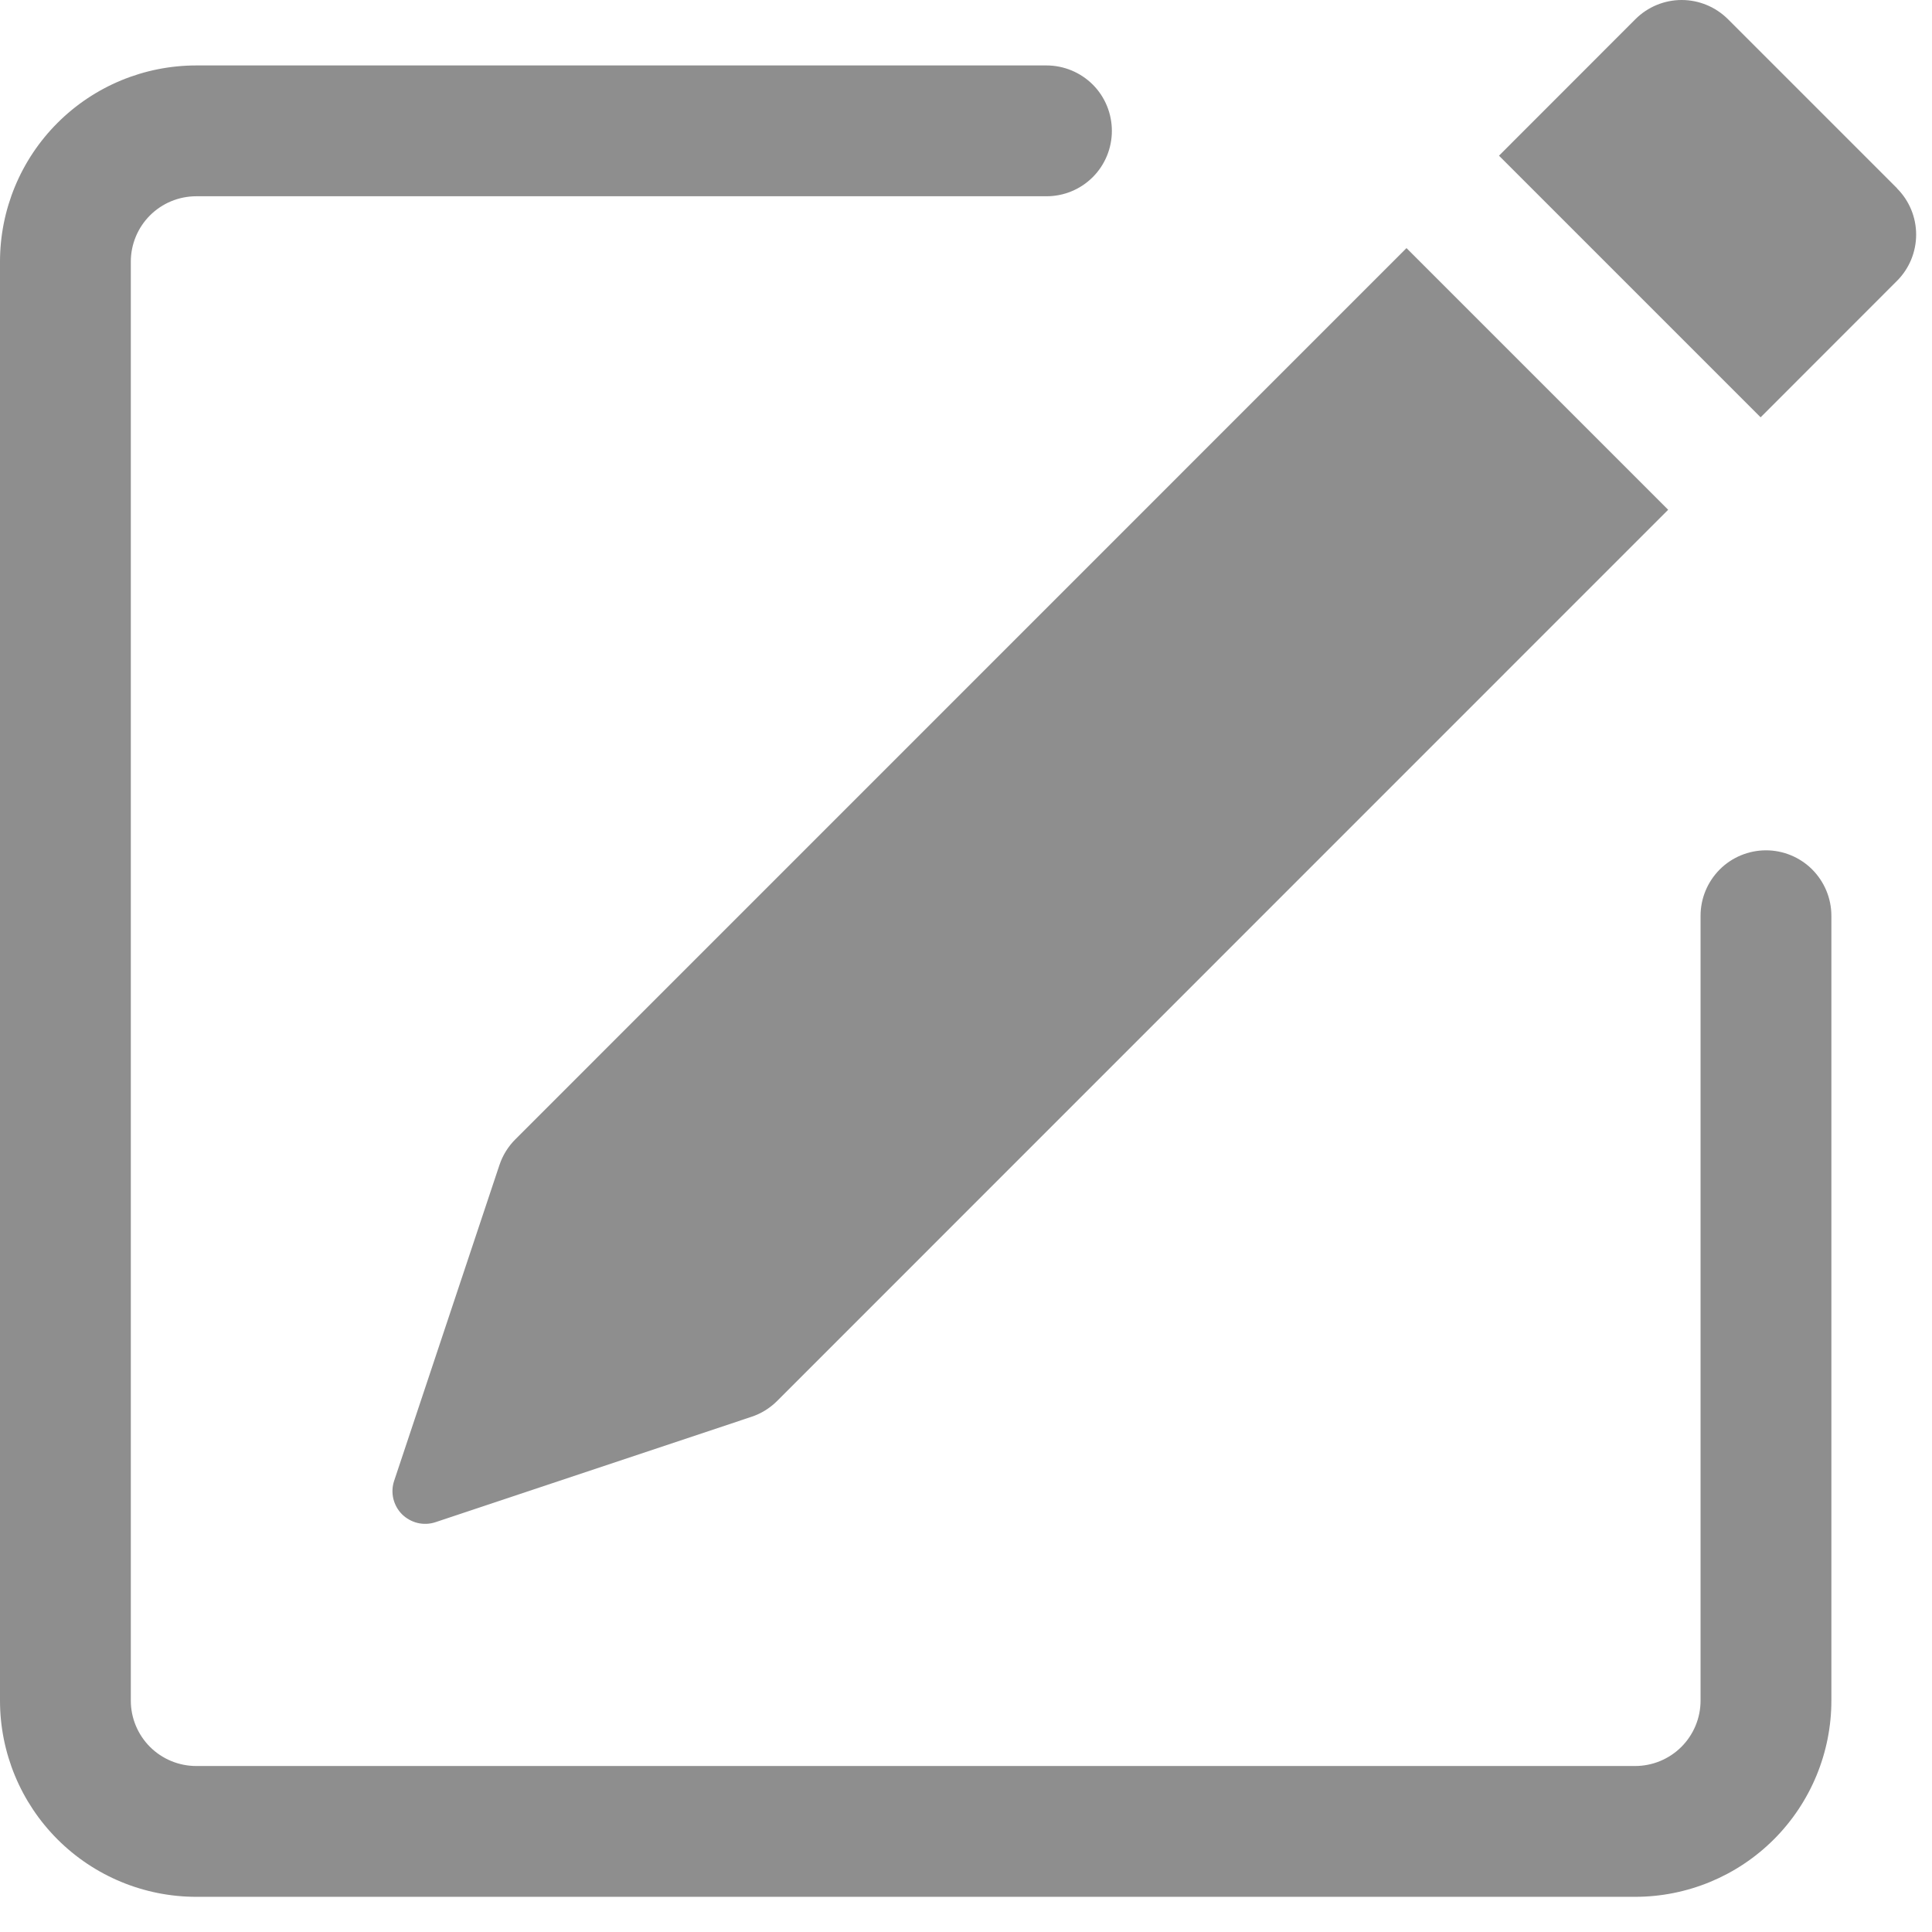 <svg width="24" height="24" viewBox="0 0 24 24" fill="none" xmlns="http://www.w3.org/2000/svg">
<path d="M23.566 2.341C23.718 2.493 23.803 2.699 23.803 2.914C23.803 3.129 23.718 3.336 23.566 3.488L21.871 5.184L18.621 1.934L20.316 0.238C20.468 0.086 20.675 0 20.89 0C21.106 0 21.312 0.086 21.465 0.238L23.566 2.339V2.341ZM20.722 6.332L17.472 3.082L6.401 14.154C6.311 14.244 6.244 14.353 6.204 14.473L4.896 18.396C4.872 18.467 4.869 18.544 4.886 18.617C4.904 18.691 4.941 18.758 4.994 18.811C5.048 18.864 5.115 18.901 5.188 18.919C5.261 18.936 5.338 18.933 5.41 18.909L9.332 17.601C9.452 17.562 9.561 17.495 9.651 17.406L20.722 6.333V6.332Z" fill="#8E8E8E"/>
<path fill-rule="evenodd" clip-rule="evenodd" d="M0 21.126C0 21.772 0.257 22.392 0.714 22.849C1.171 23.306 1.791 23.563 2.438 23.563H20.312C20.959 23.563 21.579 23.306 22.036 22.849C22.493 22.392 22.75 21.772 22.75 21.126V11.376C22.75 11.16 22.664 10.954 22.512 10.801C22.36 10.649 22.153 10.563 21.938 10.563C21.722 10.563 21.515 10.649 21.363 10.801C21.211 10.954 21.125 11.16 21.125 11.376V21.126C21.125 21.341 21.039 21.548 20.887 21.7C20.735 21.852 20.528 21.938 20.312 21.938H2.438C2.222 21.938 2.015 21.852 1.863 21.7C1.711 21.548 1.625 21.341 1.625 21.126V3.251C1.625 3.035 1.711 2.828 1.863 2.676C2.015 2.524 2.222 2.438 2.438 2.438H13C13.216 2.438 13.422 2.353 13.575 2.2C13.727 2.048 13.812 1.841 13.812 1.626C13.812 1.41 13.727 1.203 13.575 1.051C13.422 0.899 13.216 0.813 13 0.813H2.438C1.791 0.813 1.171 1.07 0.714 1.527C0.257 1.984 0 2.604 0 3.251V21.126Z" fill="#8E8E8E"/>
</svg>
